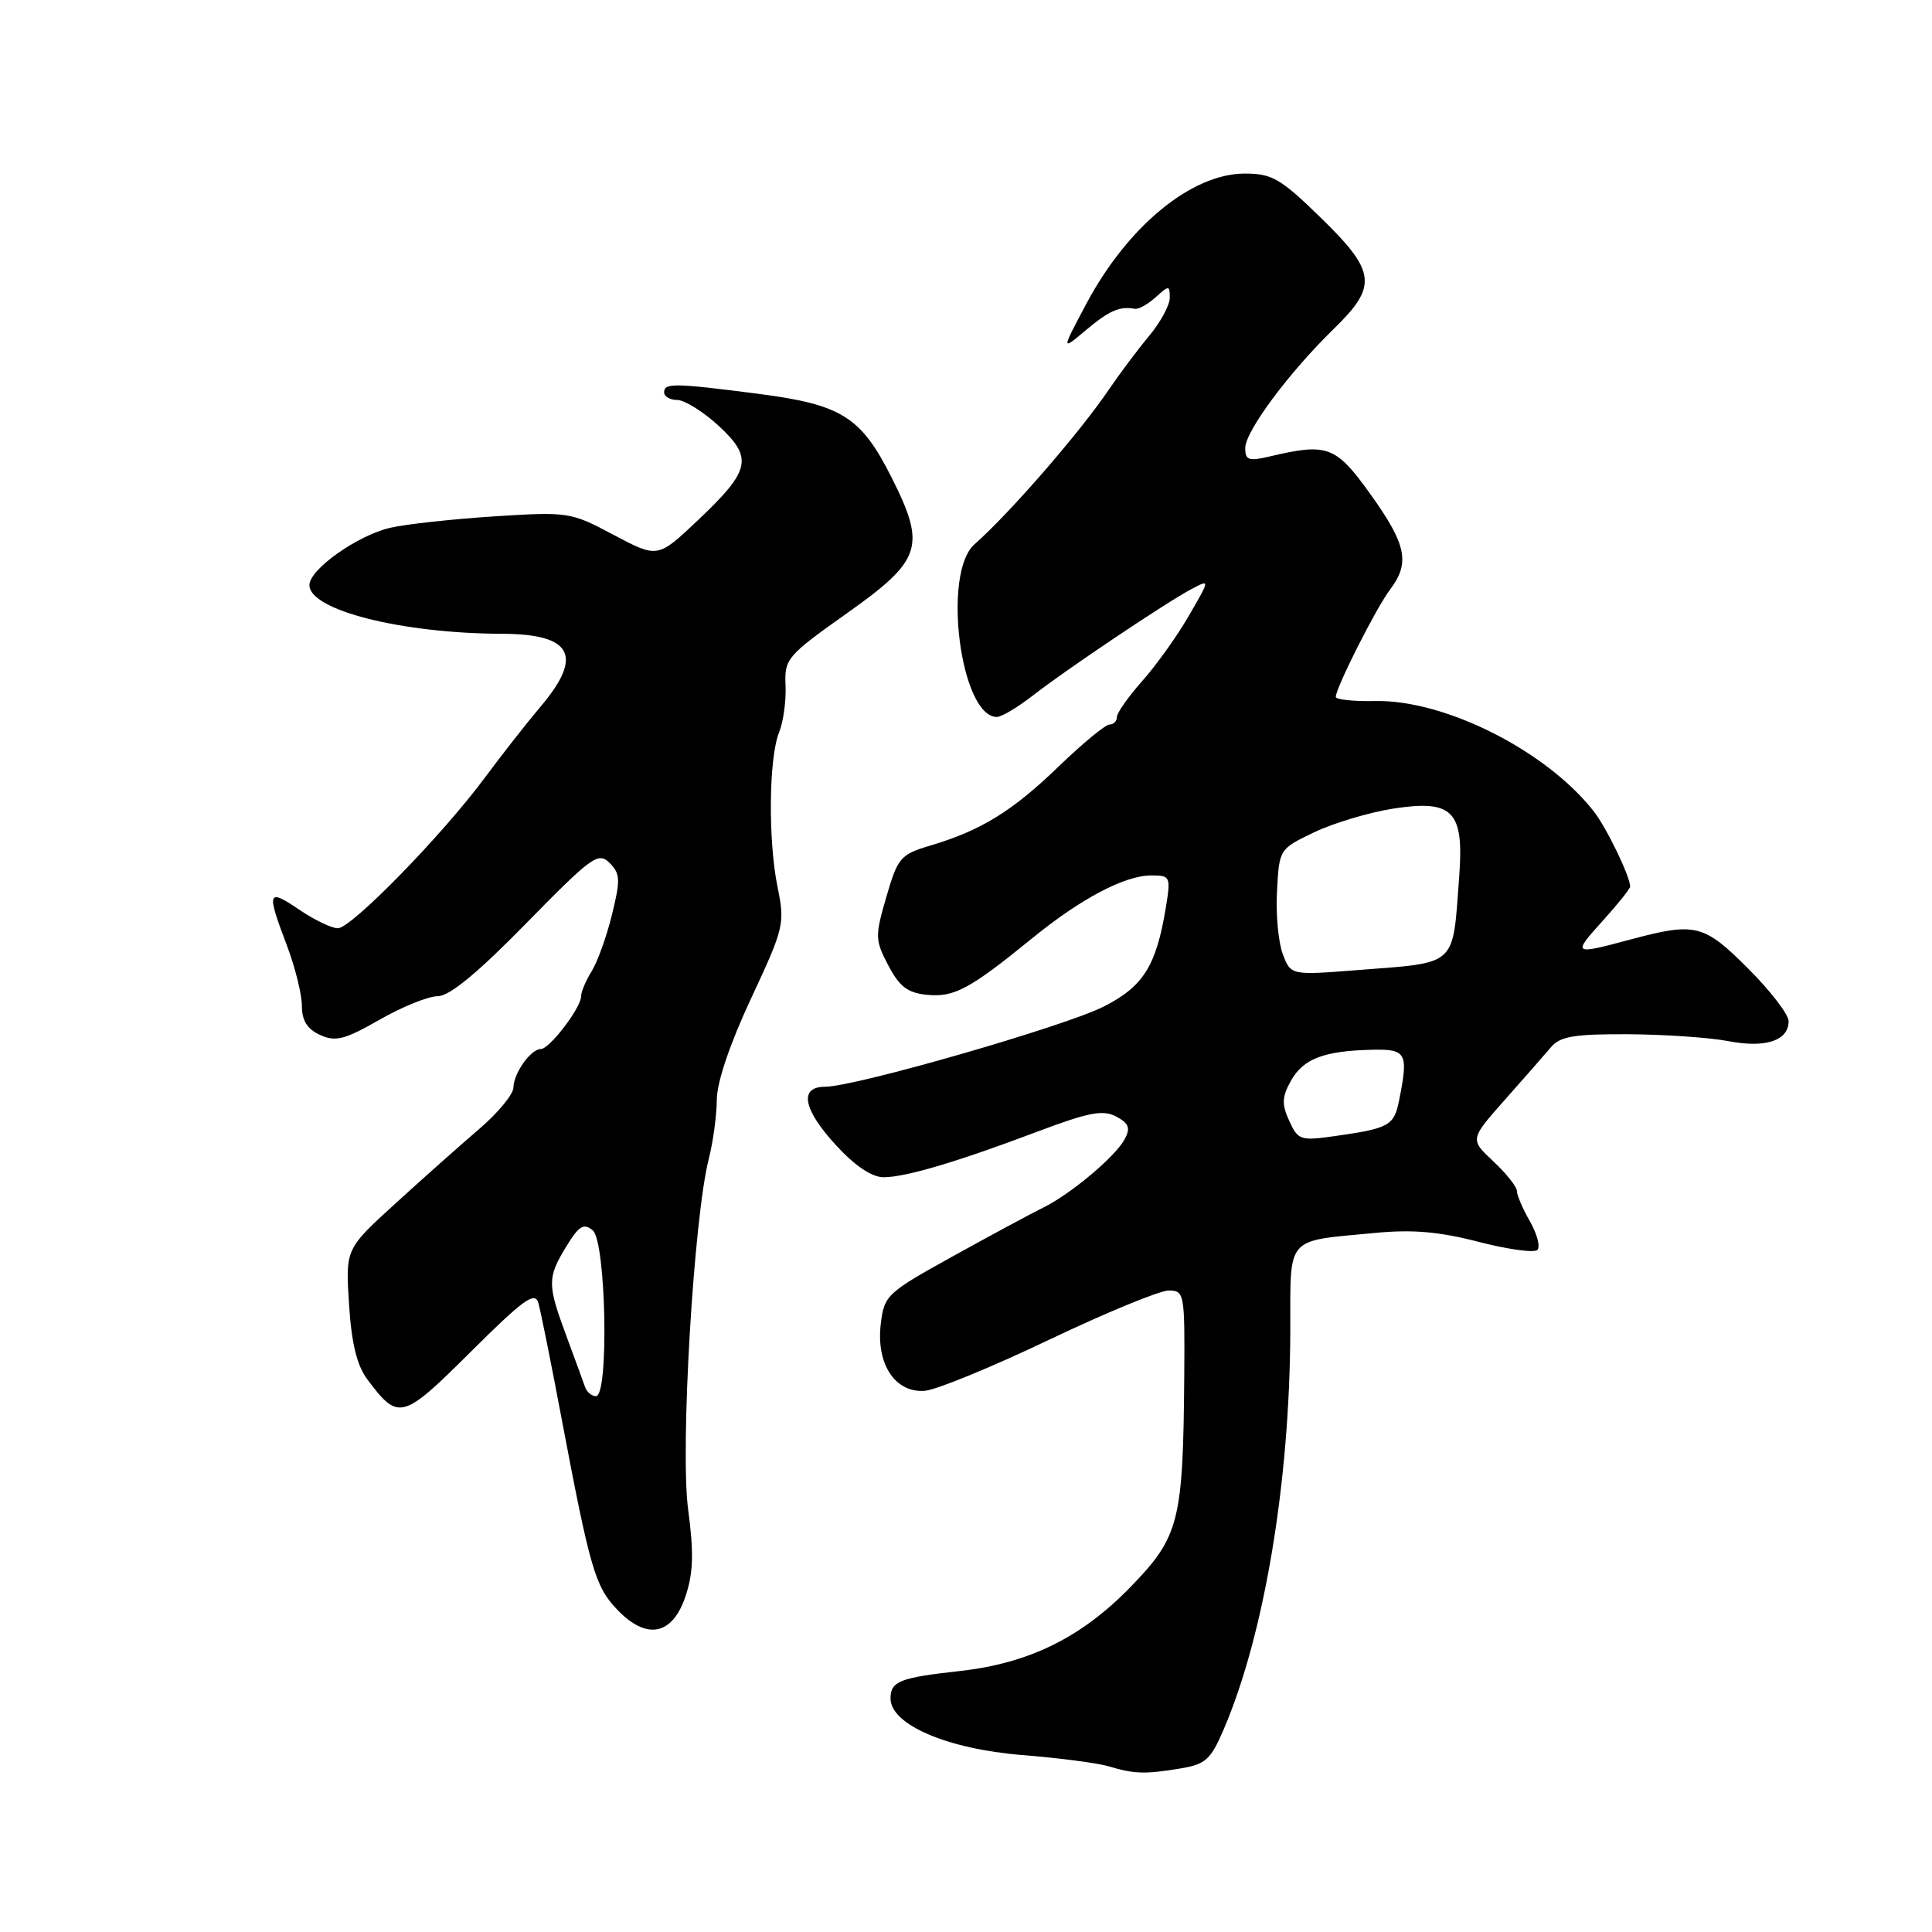 <?xml version="1.0" encoding="UTF-8" standalone="no"?>
<!DOCTYPE svg PUBLIC "-//W3C//DTD SVG 1.1//EN" "http://www.w3.org/Graphics/SVG/1.1/DTD/svg11.dtd" >
<svg xmlns="http://www.w3.org/2000/svg" xmlns:xlink="http://www.w3.org/1999/xlink" version="1.1" viewBox="0 0 256 256">
 <g >
 <path fill="currentColor"
d=" M 156.35 234.34 C 159.75 233.78 160.42 233.18 162.15 229.14 C 167.53 216.60 170.91 196.34 170.97 176.37 C 171.00 163.59 170.20 164.52 182.19 163.37 C 187.14 162.89 190.71 163.20 195.92 164.55 C 199.79 165.55 203.30 166.04 203.71 165.62 C 204.12 165.21 203.68 163.51 202.73 161.85 C 201.78 160.20 201.00 158.38 201.00 157.82 C 201.00 157.26 199.59 155.49 197.88 153.89 C 194.76 150.97 194.76 150.97 199.40 145.73 C 201.95 142.86 204.71 139.71 205.52 138.75 C 206.73 137.32 208.61 137.01 215.75 137.04 C 220.56 137.07 226.52 137.48 228.99 137.95 C 233.94 138.91 237.00 137.90 237.00 135.31 C 237.00 134.42 234.59 131.29 231.65 128.35 C 225.75 122.44 224.66 122.18 216.00 124.50 C 208.38 126.54 208.32 126.50 212.38 122.00 C 214.37 119.80 216.00 117.76 216.00 117.47 C 216.00 116.12 212.86 109.64 211.16 107.48 C 204.86 99.46 191.48 92.72 182.25 92.89 C 179.36 92.95 177.00 92.70 177.00 92.34 C 177.00 91.14 182.37 80.51 184.19 78.12 C 186.87 74.59 186.37 72.15 181.60 65.50 C 177.00 59.08 175.92 58.67 168.25 60.48 C 165.46 61.14 165.00 60.98 165.00 59.37 C 165.00 57.15 170.78 49.37 176.75 43.56 C 182.57 37.89 182.34 36.00 175.01 28.85 C 169.68 23.65 168.55 23.00 164.94 23.00 C 157.90 23.00 149.43 29.96 143.95 40.24 C 140.62 46.50 140.62 46.50 143.88 43.75 C 146.98 41.15 148.35 40.55 150.38 40.92 C 150.86 41.01 152.09 40.32 153.13 39.39 C 154.89 37.79 155.00 37.79 155.00 39.46 C 155.00 40.44 153.76 42.72 152.25 44.53 C 150.74 46.34 148.38 49.49 147.00 51.52 C 143.10 57.29 133.84 67.96 129.12 72.13 C 124.80 75.94 127.28 95.00 132.09 95.00 C 132.71 95.00 134.85 93.72 136.86 92.16 C 141.24 88.74 154.55 79.81 157.92 78.03 C 160.34 76.75 160.34 76.75 157.51 81.62 C 155.96 84.31 153.18 88.19 151.34 90.25 C 149.51 92.32 148.00 94.45 148.00 95.00 C 148.00 95.55 147.56 96.00 147.02 96.00 C 146.49 96.00 143.45 98.50 140.27 101.57 C 134.11 107.51 130.03 110.02 123.28 112.04 C 119.31 113.22 118.96 113.64 117.45 118.83 C 115.93 124.06 115.94 124.56 117.71 127.93 C 119.19 130.75 120.27 131.57 122.86 131.82 C 126.44 132.17 128.51 131.05 136.75 124.34 C 143.23 119.06 149.03 116.00 152.55 116.00 C 155.08 116.00 155.15 116.15 154.48 120.25 C 153.20 128.01 151.50 130.71 146.24 133.38 C 141.04 136.01 113.29 144.00 109.33 144.00 C 105.82 144.00 106.40 147.02 110.85 151.83 C 113.32 154.51 115.55 156.00 117.10 155.99 C 120.03 155.98 126.86 153.95 137.64 149.88 C 144.29 147.38 146.17 147.02 147.91 147.95 C 149.59 148.85 149.82 149.47 149.02 150.96 C 147.78 153.27 141.82 158.27 138.18 160.04 C 136.71 160.76 131.38 163.63 126.34 166.42 C 117.45 171.34 117.16 171.62 116.70 175.50 C 116.09 180.76 118.62 184.59 122.53 184.29 C 124.03 184.18 131.44 181.14 138.98 177.54 C 146.53 173.94 153.67 171.00 154.85 171.00 C 156.93 171.00 157.00 171.38 156.92 182.25 C 156.77 201.62 156.27 203.61 149.83 210.25 C 143.32 216.97 136.36 220.40 127.18 221.42 C 119.21 222.30 118.00 222.78 118.00 225.06 C 118.00 228.52 125.52 231.75 135.42 232.55 C 140.33 232.94 145.51 233.62 146.92 234.05 C 150.28 235.06 151.71 235.11 156.35 234.34 Z  M 90.84 211.50 C 91.87 208.41 91.95 205.78 91.18 200.00 C 90.11 191.99 91.92 161.32 93.93 153.50 C 94.49 151.30 94.96 147.81 94.98 145.73 C 94.99 143.40 96.72 138.28 99.53 132.28 C 103.89 122.95 104.02 122.40 103.03 117.54 C 101.76 111.32 101.87 100.41 103.24 97.02 C 103.80 95.64 104.18 92.85 104.09 90.82 C 103.93 87.30 104.27 86.90 112.21 81.27 C 122.18 74.20 122.76 72.43 118.09 63.17 C 114.06 55.20 111.49 53.60 100.39 52.17 C 89.28 50.74 88.00 50.73 88.00 52.00 C 88.00 52.55 88.79 53.00 89.75 53.00 C 90.71 53.01 93.16 54.53 95.19 56.39 C 99.83 60.67 99.48 62.31 92.47 68.94 C 87.15 73.97 87.15 73.97 81.32 70.88 C 75.61 67.84 75.32 67.80 65.50 68.42 C 60.00 68.78 53.80 69.45 51.73 69.93 C 47.36 70.94 41.00 75.44 41.00 77.53 C 41.00 80.85 53.22 83.94 66.55 83.98 C 75.80 84.01 77.33 86.88 71.68 93.57 C 69.85 95.73 66.52 99.97 64.28 103.00 C 58.62 110.65 46.56 123.00 44.77 123.00 C 43.95 123.00 41.64 121.89 39.64 120.53 C 35.43 117.68 35.29 118.10 38.00 125.24 C 39.10 128.13 40.00 131.75 40.00 133.27 C 40.00 135.23 40.71 136.37 42.42 137.14 C 44.46 138.07 45.67 137.76 50.29 135.12 C 53.29 133.40 56.76 132.00 58.01 132.00 C 59.55 132.00 63.28 128.93 69.71 122.36 C 78.41 113.48 79.28 112.85 80.77 114.34 C 82.20 115.77 82.23 116.58 81.08 121.23 C 80.37 124.13 79.15 127.50 78.39 128.71 C 77.63 129.93 77.00 131.41 77.00 132.01 C 77.00 133.52 72.82 139.00 71.67 139.00 C 70.33 139.00 68.07 142.18 68.03 144.12 C 68.01 145.01 65.96 147.49 63.47 149.62 C 60.98 151.75 55.98 156.20 52.36 159.50 C 45.78 165.50 45.78 165.50 46.25 172.82 C 46.57 177.96 47.29 180.91 48.65 182.74 C 52.80 188.30 53.28 188.17 62.38 179.12 C 69.32 172.21 70.88 171.08 71.33 172.63 C 71.63 173.66 73.02 180.57 74.42 188.00 C 78.19 207.92 78.86 210.23 81.79 213.29 C 85.69 217.37 89.10 216.70 90.84 211.50 Z  M 170.83 148.52 C 169.82 146.31 169.86 145.34 171.06 143.20 C 172.69 140.29 175.42 139.25 181.75 139.10 C 186.38 138.99 186.65 139.50 185.38 145.85 C 184.72 149.16 184.05 149.53 176.78 150.55 C 172.33 151.18 171.98 151.06 170.83 148.52 Z  M 169.98 126.43 C 169.39 124.90 169.04 121.13 169.21 118.07 C 169.50 112.52 169.52 112.49 174.14 110.28 C 176.70 109.06 181.37 107.66 184.52 107.16 C 192.52 105.91 194.01 107.42 193.35 116.16 C 192.45 128.24 193.26 127.50 179.77 128.55 C 171.04 129.23 171.04 129.23 169.98 126.43 Z  M 77.51 183.75 C 77.27 183.06 76.16 180.03 75.04 177.00 C 72.51 170.18 72.51 169.31 75.04 165.16 C 76.72 162.41 77.34 162.04 78.54 163.03 C 80.31 164.50 80.71 185.00 78.97 185.00 C 78.40 185.00 77.74 184.44 77.51 183.75 Z "/>
</g>
</svg>